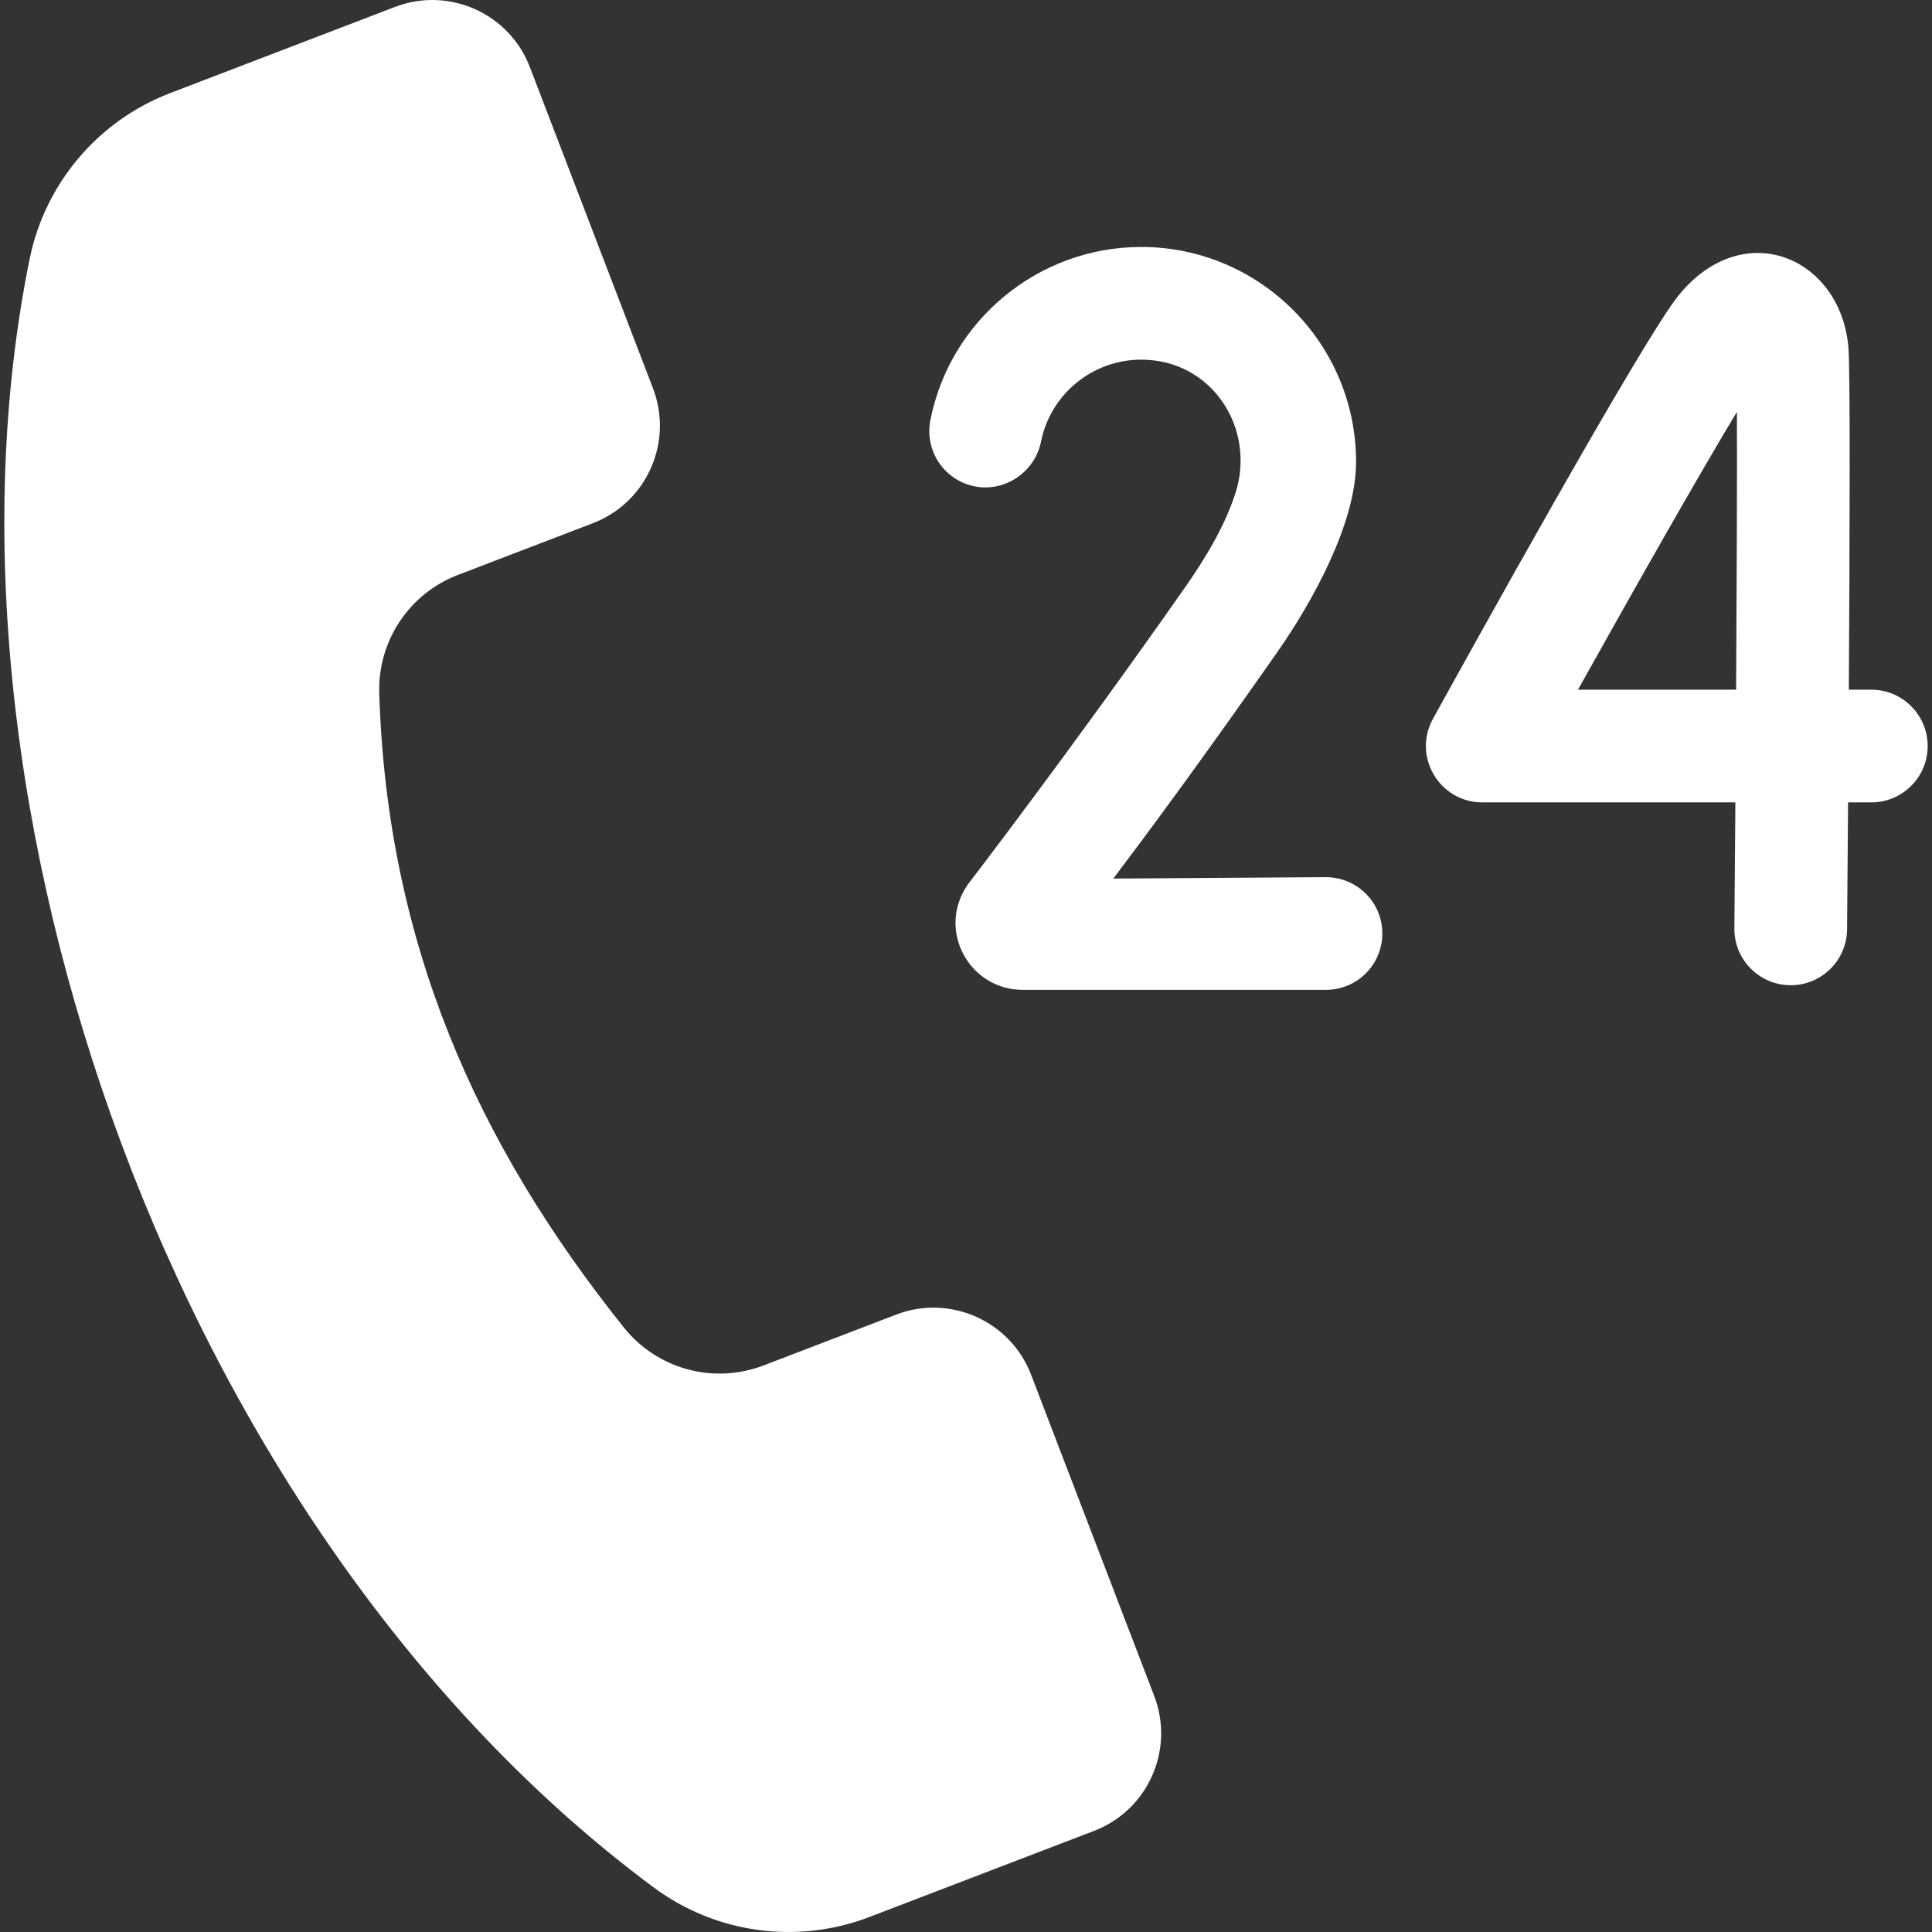 <?xml version="1.0"?>
<svg xmlns="http://www.w3.org/2000/svg" xmlns:xlink="http://www.w3.org/1999/xlink" xmlns:svgjs="http://svgjs.com/svgjs" version="1.1" width="512" height="512" x="0" y="0" viewBox="0 0 512 512" style="enable-background:new 0 0 512 512" xml:space="preserve" class=""><rect x="0" y="0" width="512" height="512" fill="#333333" stroke="none"/><g><g xmlns="http://www.w3.org/2000/svg"><g><path d="m157.1 138.66c14.279-5.473 21.417-21.485 15.944-35.764l-32.624-85.11c-5.473-14.279-21.485-21.417-35.764-15.944l-59.558 22.829c-19.121 7.329-33.171 23.921-37.25 43.989-29.139 143.363 38.731 337.581 165.42 431.552l.001.001c16.447 12.2 37.988 15.149 57.109 7.82l59.557-22.829c14.279-5.473 21.417-21.485 15.944-35.764l-32.624-85.11c-5.473-14.279-21.485-21.417-35.764-15.944l-35.157 13.476c-13.198 5.059-28.152 1.001-36.983-10.035-39.217-49.012-62.787-102.181-64.845-168.121-.431-13.816 7.93-26.392 20.837-31.339z" fill="#ffffff" data-original="#000000" style="" class=""/></g><g><g><g><path d="m474.563 261.094c-.044 0-.087 0-.131-.001-8.247-.071-14.874-6.814-14.803-15.06.088-10.175.178-21.559.263-33.394h-67.069c-11.346 0-18.562-12.201-13.075-22.146 9.224-16.719 55.71-100.703 65.093-112.215 17.299-21.224 43.024-10.01 45.012 13.847.494 5.933.35 50.362.108 90.649h5.958c8.247 0 14.933 6.686 14.933 14.933s-6.686 14.933-14.933 14.933h-6.159c-.111 15.187-.215 27.539-.267 33.65-.071 8.203-6.743 14.803-14.93 14.804zm-56.38-78.32h41.905c.173-29.059.279-57.116.215-73.635-9.481 15.743-25.708 44.208-42.12 73.635z" fill="#ffffff" data-original="#000000" style="" class=""/></g></g><g><g><path d="m271.019 262.321c-14.066 0-22.895-15.764-14.583-27.864 0 0 27.697-36.052 57.503-78.638 5.393-7.705 10.519-16.107 13.43-25.019 5.58-17.084-6.033-35.488-24.939-35.488-12.88 0-24.029 9.126-26.549 21.715-1.593 7.955-9.387 13.372-17.366 11.906-8.196-1.506-13.56-9.412-11.959-17.565 5.226-26.609 28.725-45.921 55.874-45.921 31.443 0 57.016 25.618 56.942 57.077-.038 16.243-11.627 37.079-20.964 50.42-20.137 28.772-34.104 47.63-43.363 59.888l56.166-.375c8.262-.069 15.016 6.498 15.119 14.744.104 8.246-6.498 15.015-14.744 15.119h-80.567z" fill="#ffffff" data-original="#000000" style="" class=""/></g></g></g></g></g></svg>
